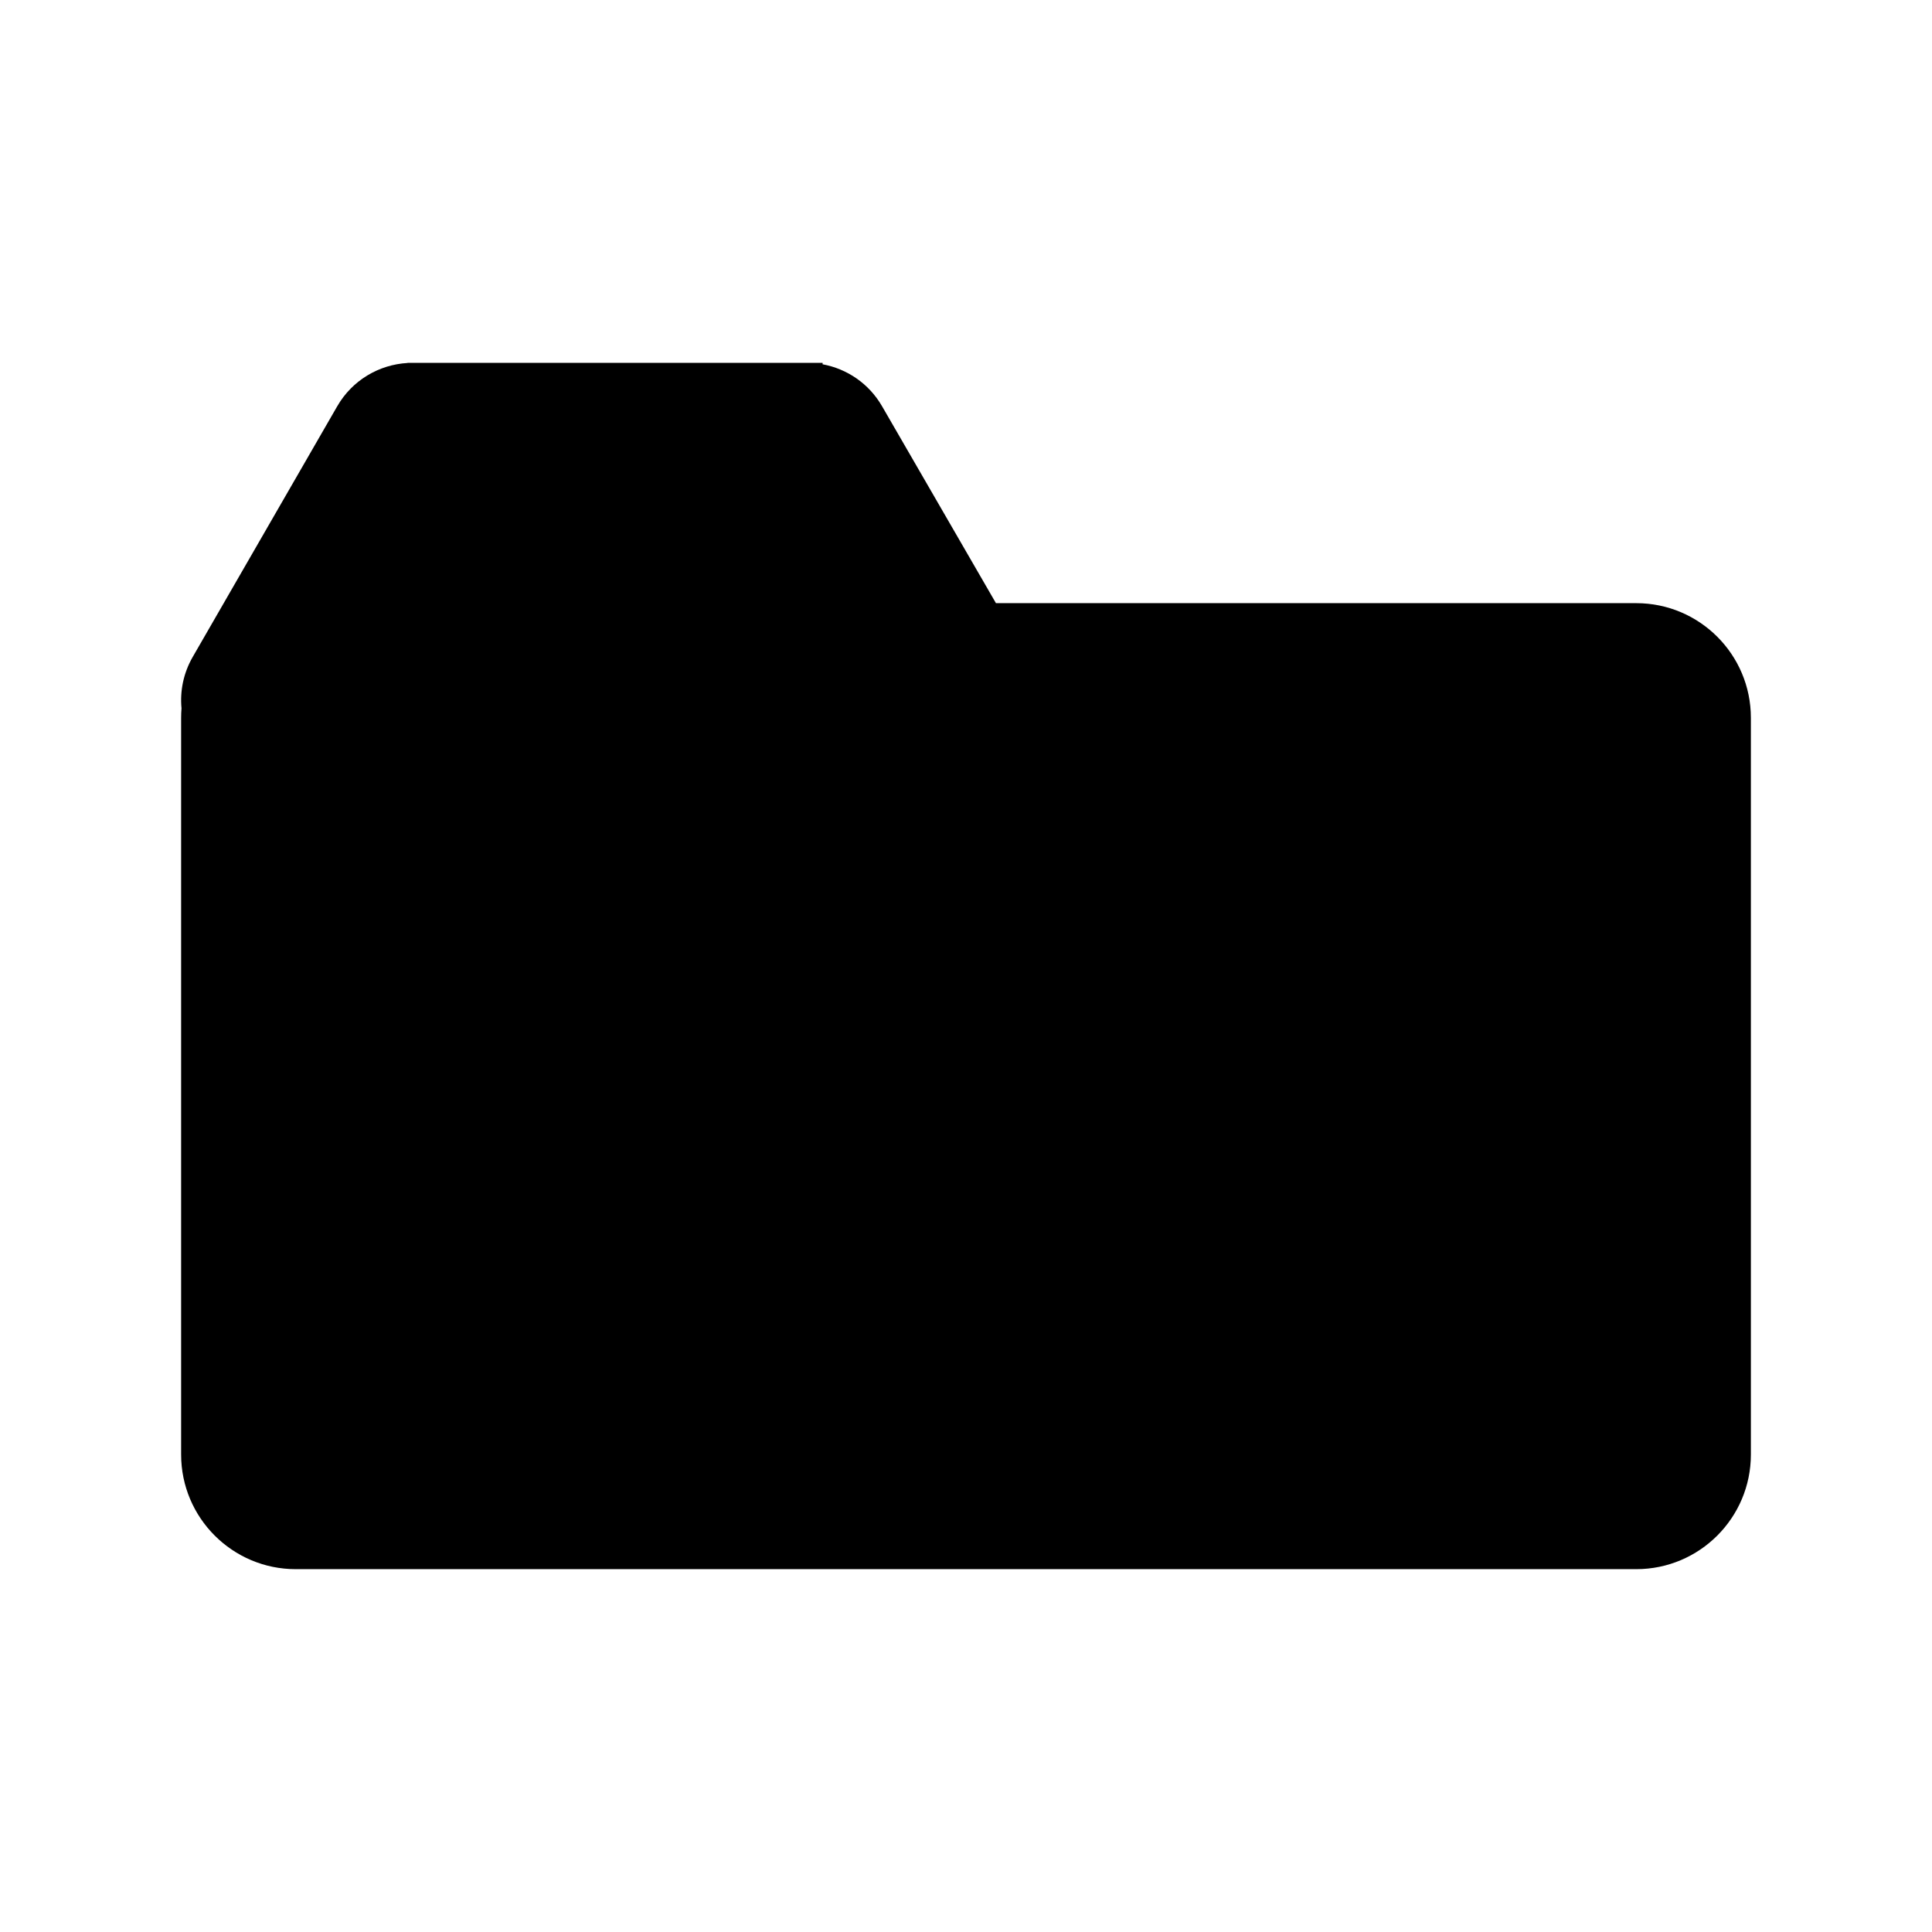 <?xml version="1.0" encoding="UTF-8" standalone="no"?>
<!DOCTYPE svg PUBLIC "-//W3C//DTD SVG 1.1//EN" "http://www.w3.org/Graphics/SVG/1.1/DTD/svg11.dtd">
<svg width="100%" height="100%" viewBox="0 0 1024 1024" version="1.1" xmlns="http://www.w3.org/2000/svg" xmlns:xlink="http://www.w3.org/1999/xlink" xml:space="preserve" xmlns:serif="http://www.serif.com/" style="fill-rule:evenodd;clip-rule:evenodd;stroke-linejoin:round;stroke-miterlimit:2;">
    <path d="M436,193.081C448.777,195.441 460.484,203.165 467.492,215.283L527.873,319.688L867.245,319.688C900.776,319.688 928,346.912 928,380.444L928,770.933C928,804.465 900.776,831.688 867.245,831.688L156.755,831.688C123.224,831.688 96,804.465 96,770.933L96,380.444C96,378.757 96.069,377.086 96.204,375.432C95.339,366.266 97.206,356.757 102.149,348.183L178.734,215.338C186.774,201.391 201.035,193.247 216,192.388L216,192.312L436,192.312L436,193.081Z"/>
</svg>
